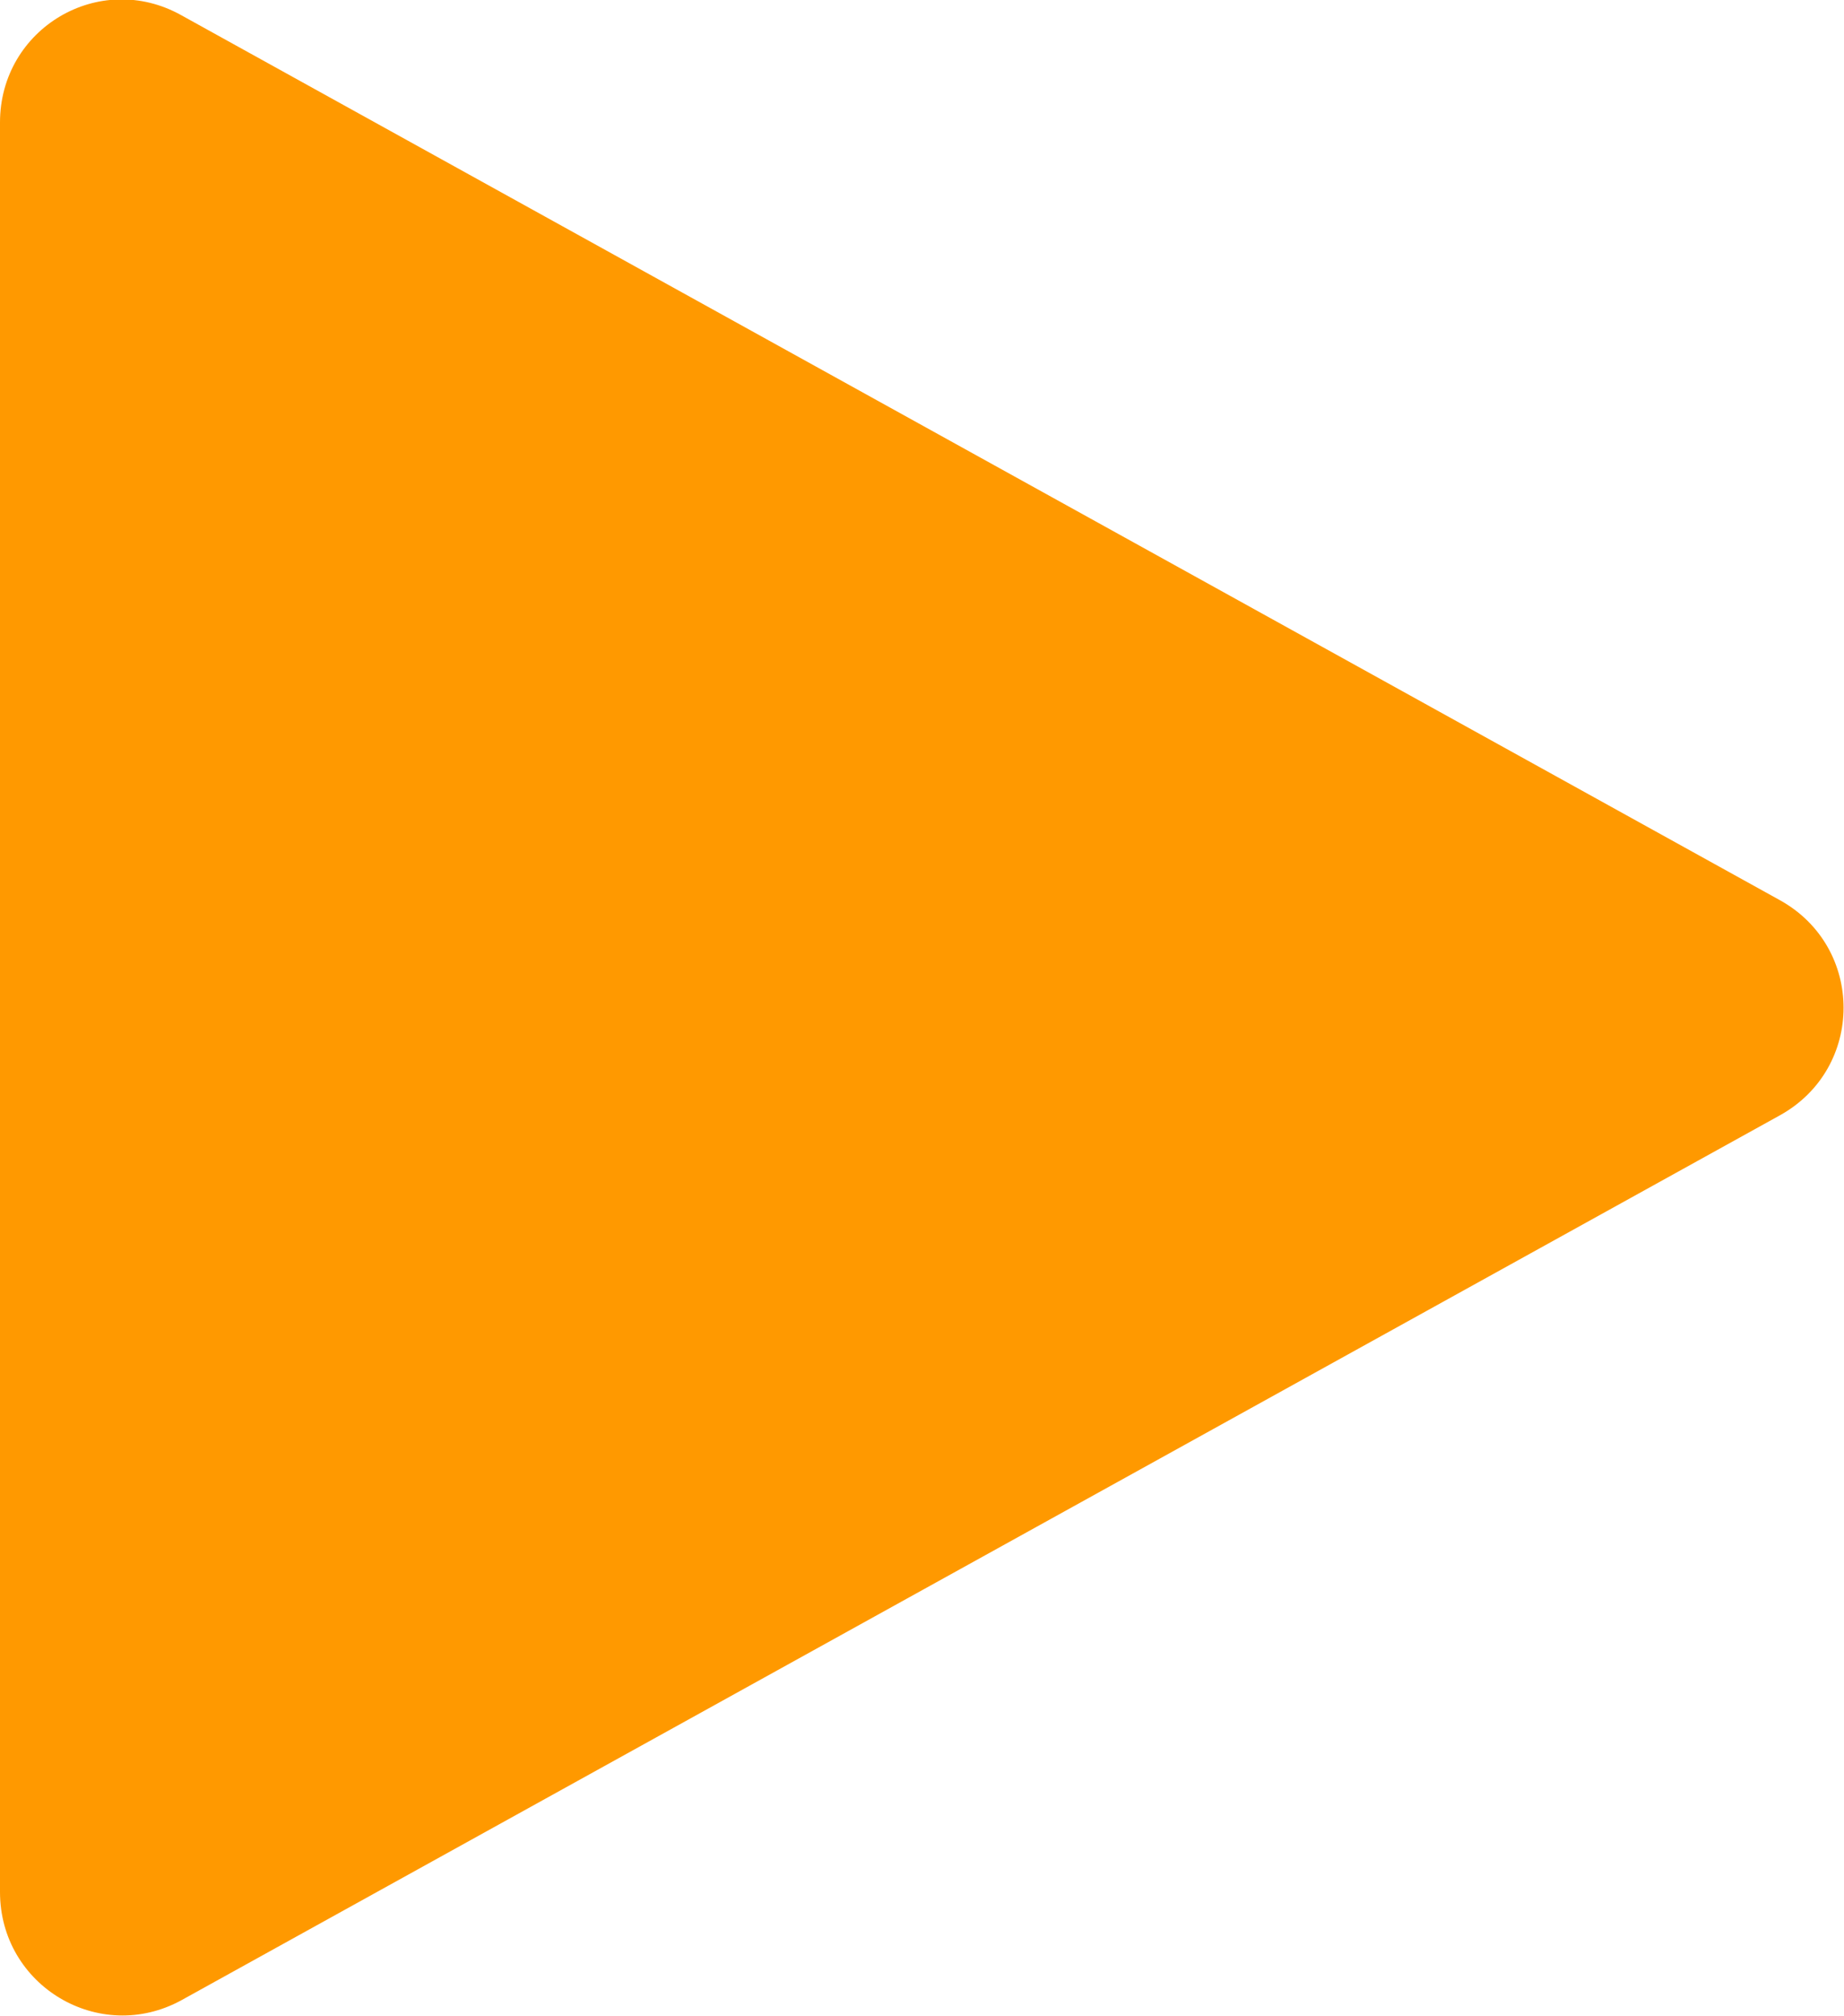 <svg width="16.869" height="18.436" viewBox="0 0 16.869 18.436" fill="none" xmlns="http://www.w3.org/2000/svg" xmlns:xlink="http://www.w3.org/1999/xlink">
	<desc>
			Created with Pixso.
	</desc>
	<defs/>
	<path d="M16.28 8.23C17.06 8.66 17.06 9.77 16.28 10.2L1.66 18.29C0.91 18.7 0 18.16 0 17.3L0 1.12C0 0.26 0.91 -0.28 1.66 0.14L16.28 8.23Z" fill="#FF9900" fill-opacity="1" fill-rule="evenodd"/>
	<path d="M1.66 18.29C0.91 18.7 0 18.16 0 17.3L0 1.12C0 0.26 0.91 -0.28 1.66 0.14L16.28 8.23C17.06 8.66 17.06 9.77 16.28 10.2L1.66 18.29Z" stroke="#979797" stroke-opacity="0" stroke-width="0"/>
</svg>
